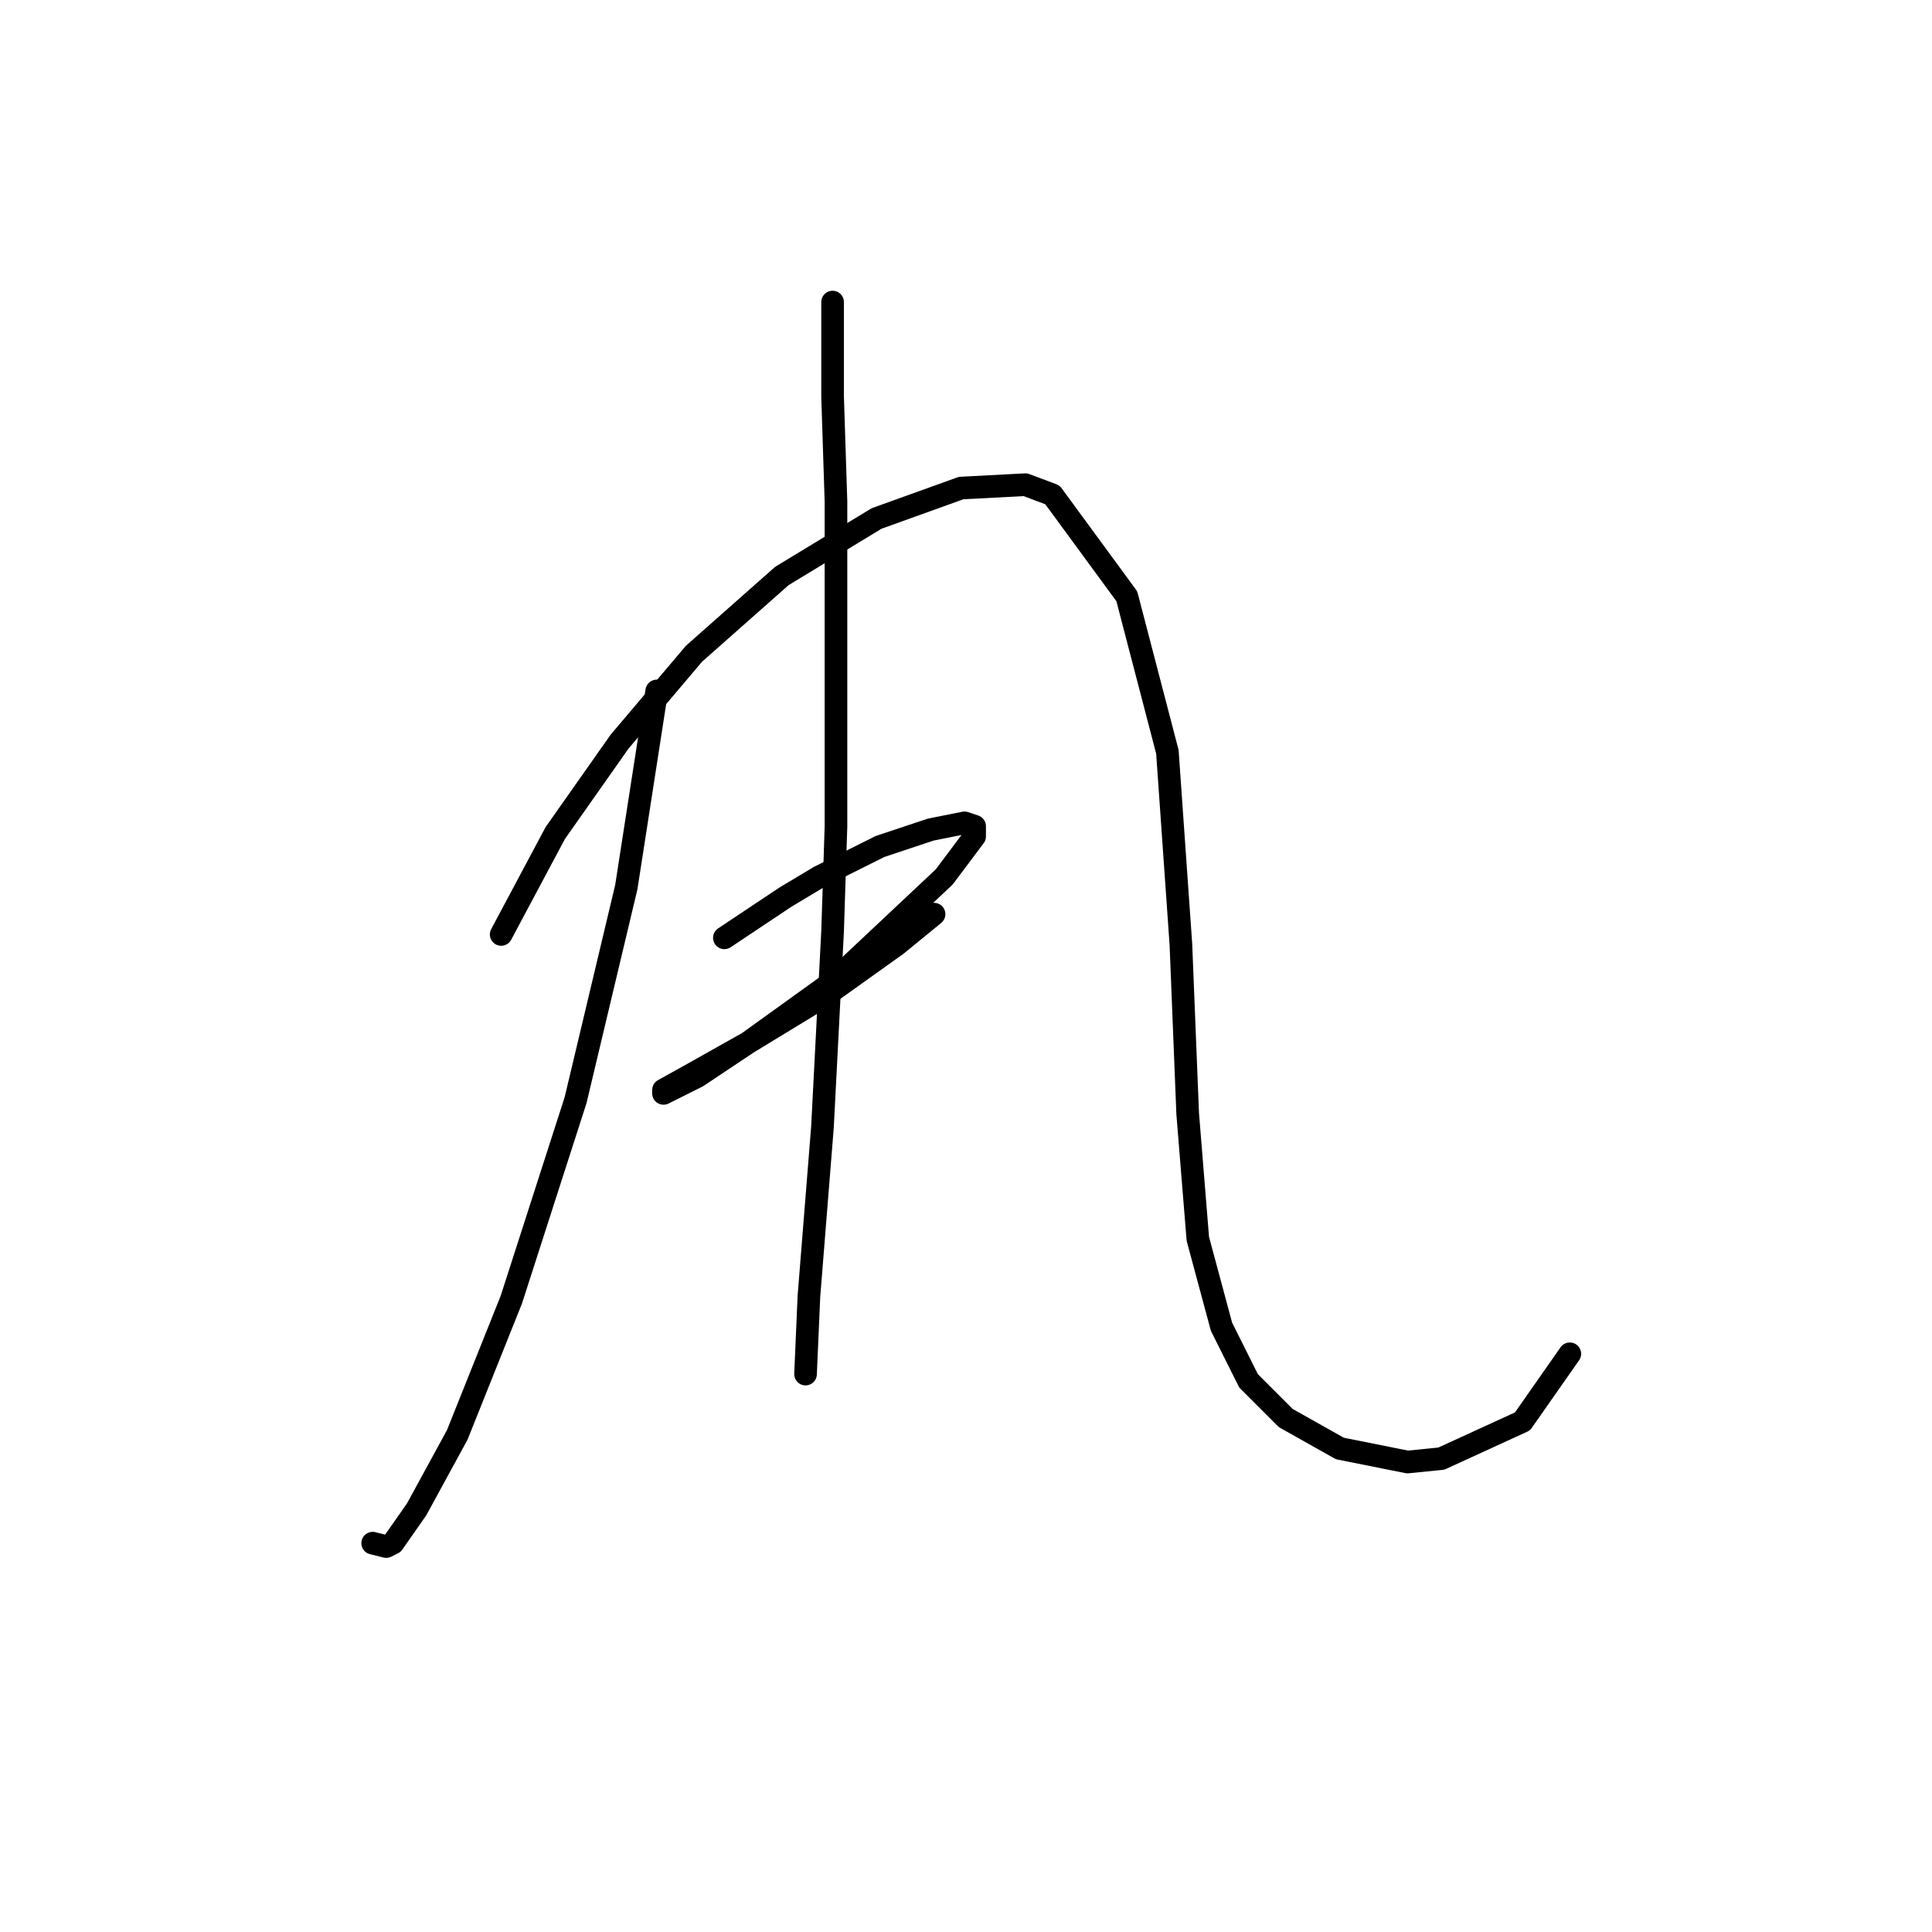 <?xml version="1.0" standalone="no"?>
    <svg width="256" height="256" xmlns="http://www.w3.org/2000/svg" version="1.1">
    <polyline stroke="black" stroke-width="3" stroke-linecap="round" fill="transparent" stroke-linejoin="round" points="87.022 91.557 82.989 117.547 76.267 145.777 67.753 172.215 60.584 190.139 55.207 199.997 52.07 204.478 51.174 204.926 49.381 204.478 49.381 204.478 " />
        <polyline stroke="black" stroke-width="3" stroke-linecap="round" fill="transparent" stroke-linejoin="round" points="66.409 123.82 73.579 110.377 82.093 98.278 91.951 86.628 103.602 76.321 116.148 68.704 127.351 64.671 135.865 64.223 139.45 65.567 149.308 79.01 154.685 99.623 156.477 125.164 157.374 147.569 158.718 164.149 161.855 175.8 165.439 182.969 170.369 187.898 177.538 191.931 186.5 193.724 190.981 193.276 201.736 188.347 208.009 179.385 208.009 179.385 " />
        <polyline stroke="black" stroke-width="3" stroke-linecap="round" fill="transparent" stroke-linejoin="round" points="95.984 124.268 104.05 118.891 108.531 116.202 116.596 112.169 123.318 109.929 127.799 109.033 129.143 109.481 129.143 110.825 125.11 116.202 110.323 130.093 99.12 138.159 92.399 142.64 88.814 144.433 87.918 144.881 87.918 144.433 91.951 142.192 99.12 138.159 109.427 131.886 118.837 125.164 123.766 121.131 123.766 121.131 " />
        <polyline stroke="black" stroke-width="3" stroke-linecap="round" fill="transparent" stroke-linejoin="round" points="110.323 40.025 110.323 52.572 110.771 66.463 110.771 80.354 110.771 109.481 110.323 123.372 108.979 149.362 107.186 171.767 106.738 182.073 106.738 182.073 " />
        </svg>